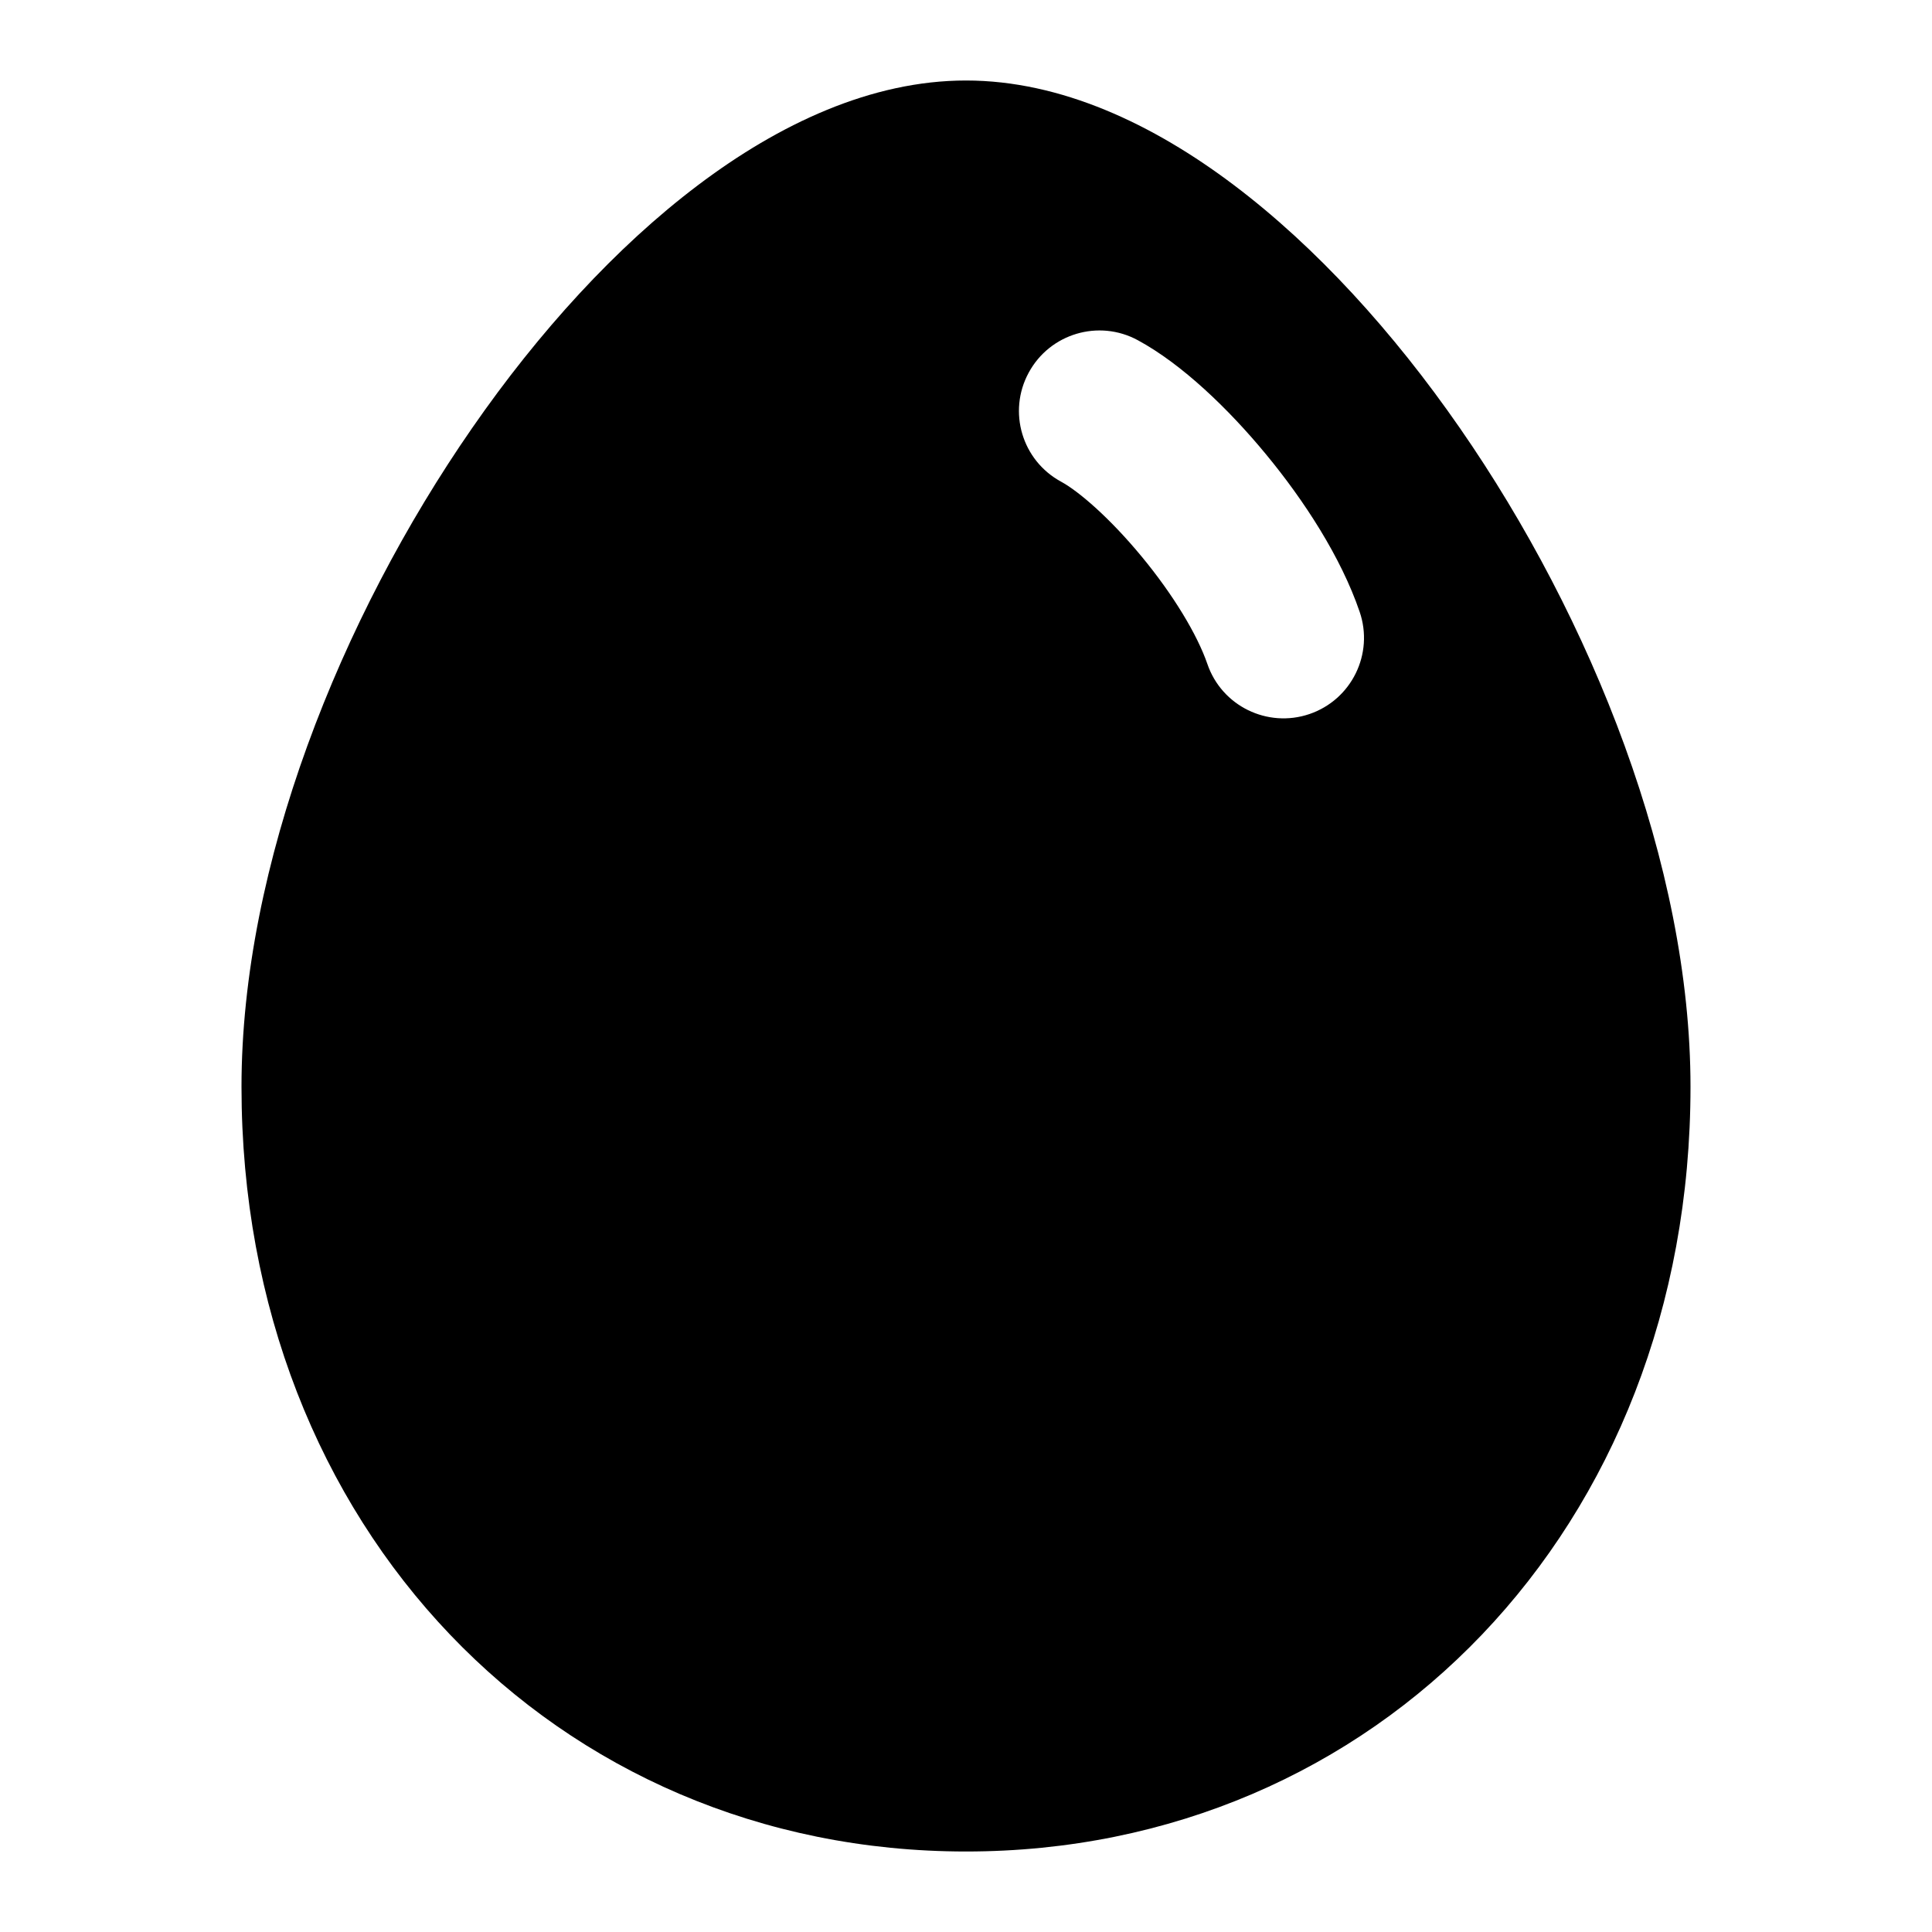 <svg width="24" height="24" viewBox="0 0 24 24" fill="none" xmlns="http://www.w3.org/2000/svg">
<path fill-rule="evenodd" clip-rule="evenodd" d="M8.671 2.3C9.676 1.541 10.823 1 12 1C13.177 1 14.324 1.541 15.329 2.3C16.347 3.068 17.308 4.124 18.134 5.316C19.774 7.681 21 10.752 21 13.5C21 18.98 17.094 23 12 23C6.906 23 3 18.98 3 13.5C3 10.752 4.226 7.681 5.866 5.316C6.692 4.124 7.653 3.068 8.671 2.3ZM13.182 5.984C12.696 5.721 12.515 5.115 12.779 4.629C13.042 4.143 13.649 3.963 14.134 4.226C14.683 4.523 15.262 5.08 15.727 5.644C16.199 6.215 16.659 6.922 16.89 7.6C17.069 8.123 16.79 8.691 16.267 8.87C15.745 9.048 15.176 8.77 14.998 8.247C14.873 7.884 14.575 7.389 14.184 6.916C13.787 6.435 13.402 6.104 13.182 5.984Z" fill="black"/>
</svg>
